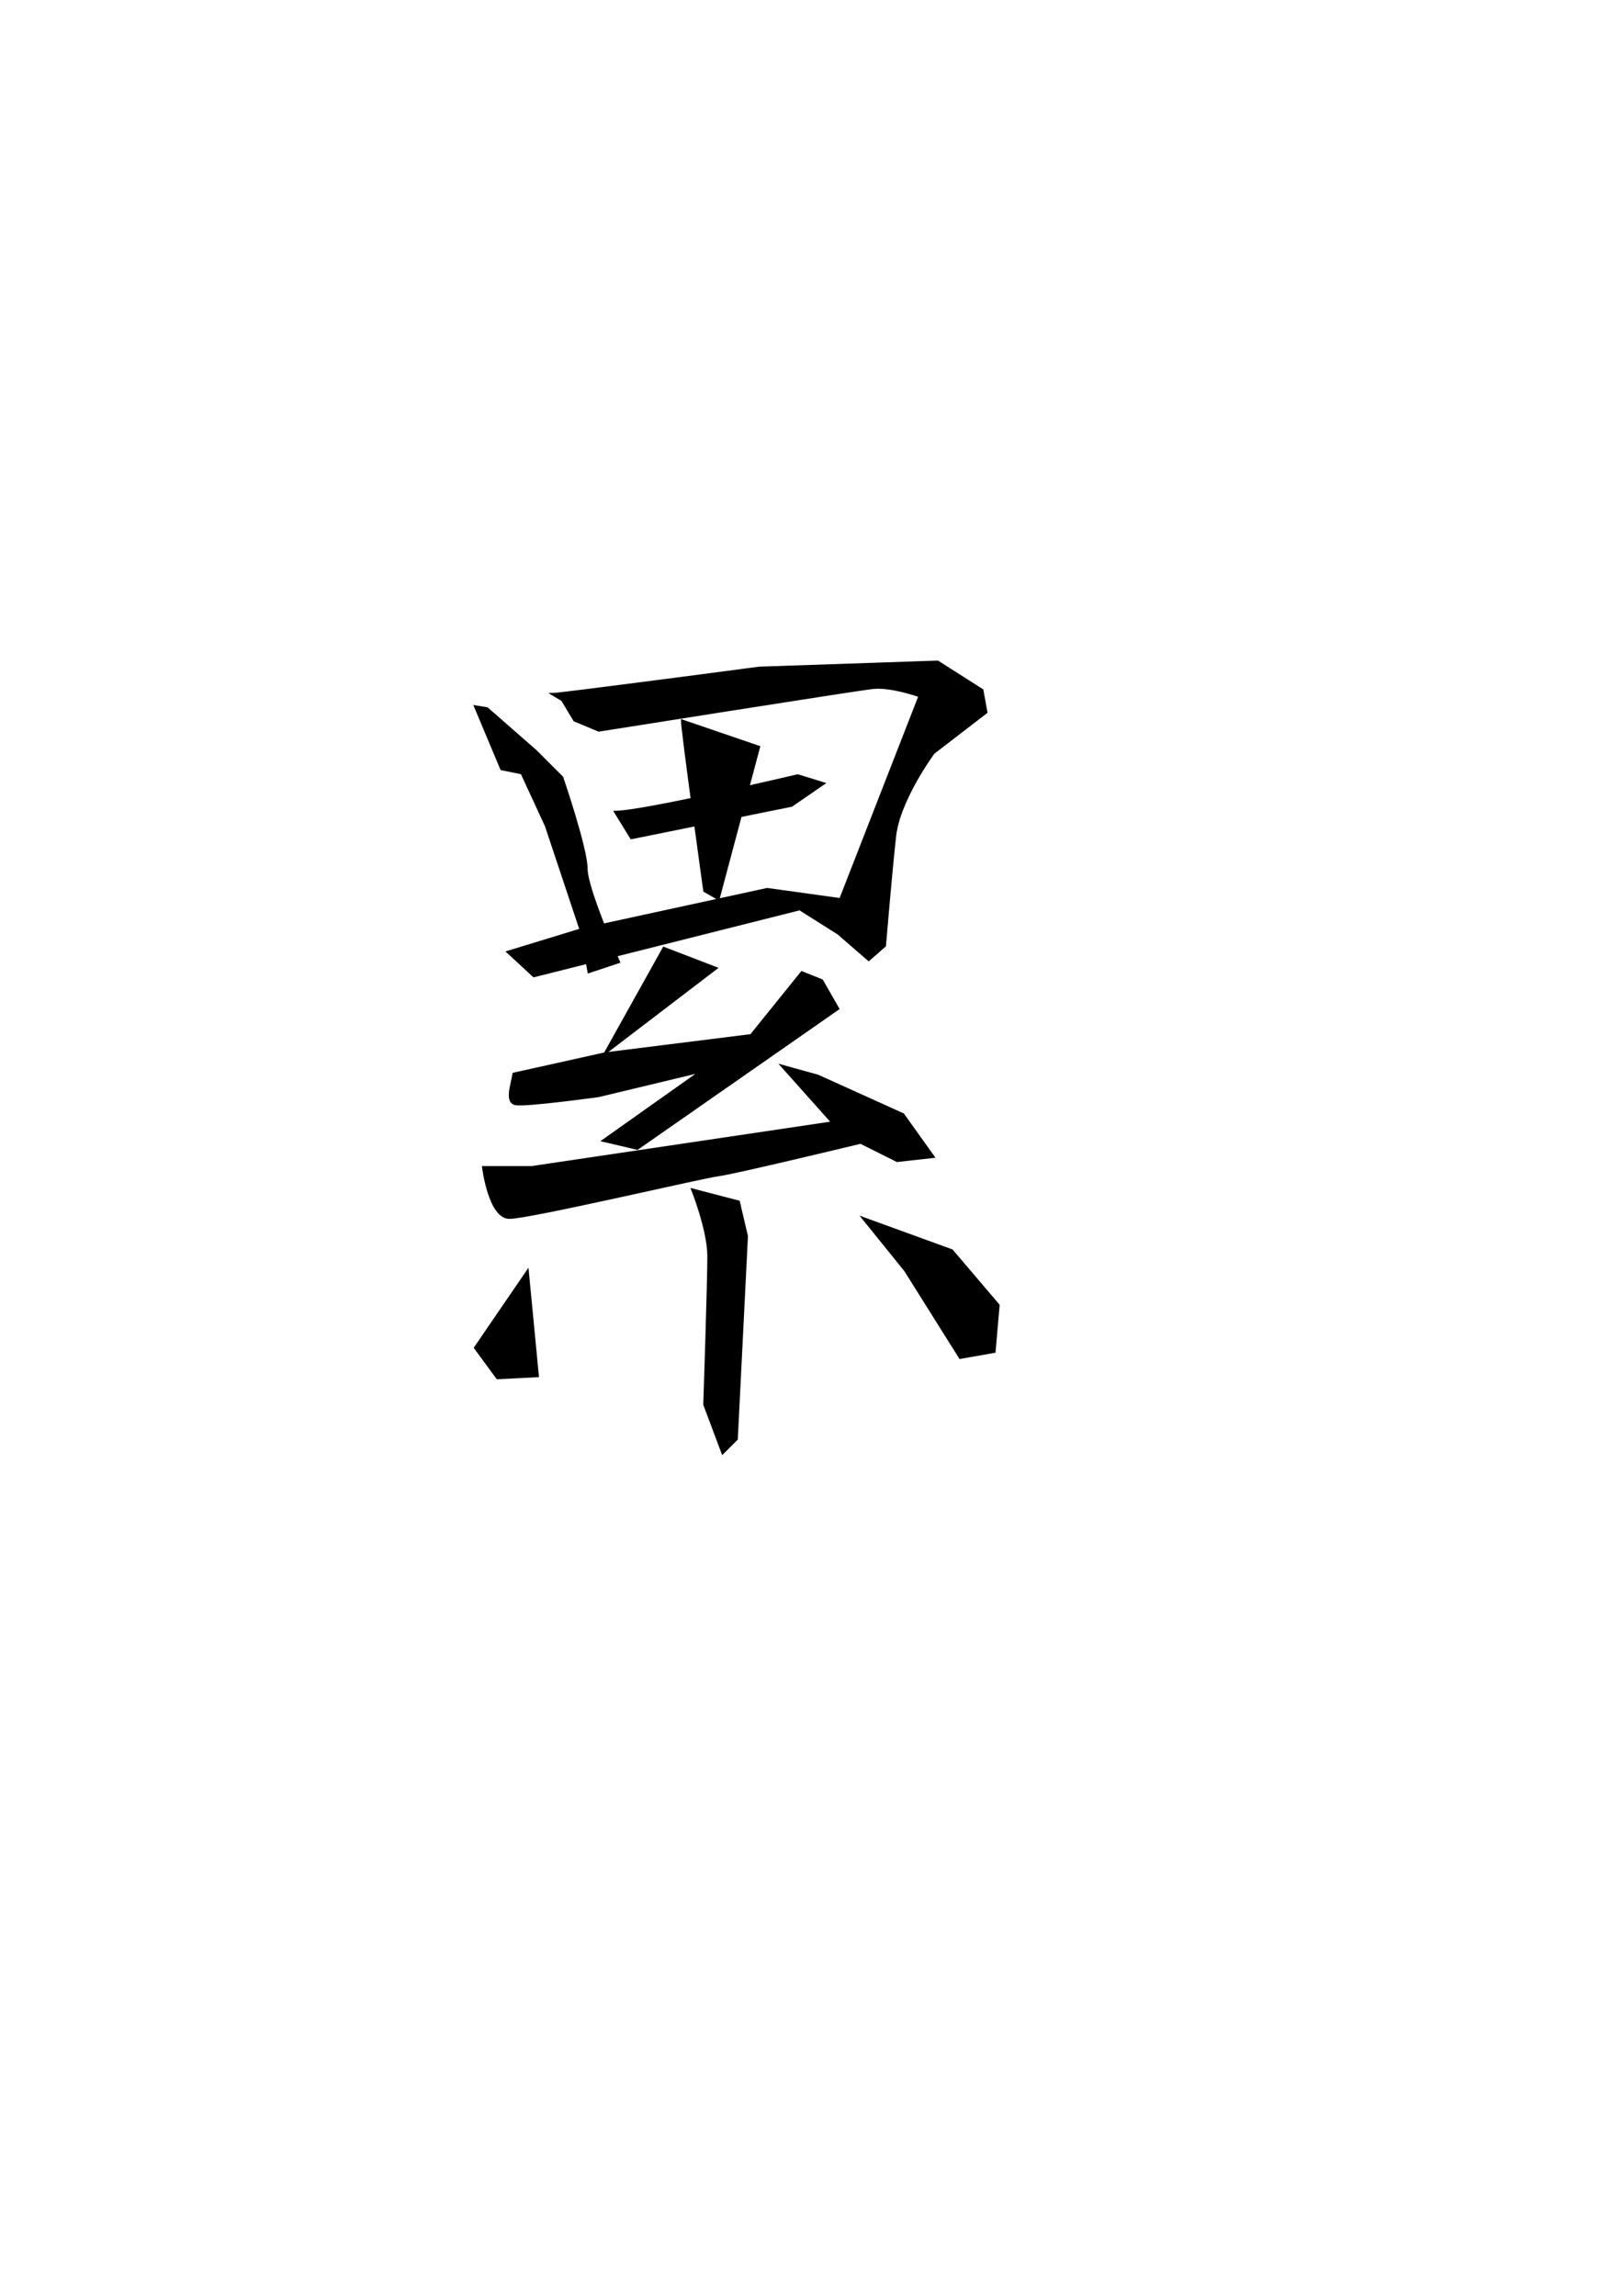 <?xml version="1.0" encoding="UTF-8" standalone="no"?>
<!-- Created with Inkscape (http://www.inkscape.org/) -->

<svg
   xmlns:dc="http://purl.org/dc/elements/1.1/"
   xmlns:cc="http://creativecommons.org/ns#"
   xmlns:rdf="http://www.w3.org/1999/02/22-rdf-syntax-ns#"
   xmlns:svg="http://www.w3.org/2000/svg"
   xmlns="http://www.w3.org/2000/svg"
   xmlns:sodipodi="http://sodipodi.sourceforge.net/DTD/sodipodi-0.dtd"
   xmlns:inkscape="http://www.inkscape.org/namespaces/inkscape"
   width="210mm"
   height="297mm"
   viewBox="0 0 210 297"
   version="1.1"
   id="svg7490"
   inkscape:version="0.92.4 (5da689c313, 2019-01-14)"
   sodipodi:docname="U+7D2F.svg">
  <defs
     id="defs7484" />
  <sodipodi:namedview
     id="base"
     pagecolor="#ffffff"
     bordercolor="#666666"
     borderopacity="1.0"
     inkscape:pageopacity="0.0"
     inkscape:pageshadow="2"
     inkscape:zoom="1.0074671"
     inkscape:cx="238.7044"
     inkscape:cy="560"
     inkscape:document-units="mm"
     inkscape:current-layer="layer1"
     showgrid="false"
     inkscape:window-width="1920"
     inkscape:window-height="1017"
     inkscape:window-x="-8"
     inkscape:window-y="-8"
     inkscape:window-maximized="1" />
  <g
     inkscape:label="圖層 1"
     inkscape:groupmode="layer"
     id="layer1">
    <path
       style="fill:#000000;stroke:#000000;stroke-width:0.265px;stroke-linecap:butt;stroke-linejoin:miter;stroke-opacity:1;fill-opacity:1"
       d="M 61.454,91.367 64.868,99.508 67.494,100.033 70.645,106.861 75.11,120.255 76.16,125.77 80.1,124.457 C 80.1,124.457 75.898,115.003 75.898,112.377 75.898,109.75 72.746,100.558 72.746,100.558 L 69.332,97.144 63.029,91.629 Z"
       id="path7503"
       inkscape:connector-curvature="0" />
    <path
       style="fill:#000000;stroke:#000000;stroke-width:0.265px;stroke-linecap:butt;stroke-linejoin:miter;stroke-opacity:1;fill-opacity:1"
       d="M 71.433,89.791 C 72.484,89.791 98.221,86.377 98.221,86.377 L 121.332,85.589 127.109,89.266 127.634,92.155 120.806,97.407 C 120.806,97.407 116.342,103.447 115.816,108.175 115.291,112.902 114.503,122.356 114.503,122.356 L 112.402,124.195 108.463,120.78 103.473,117.629 69.07,126.295 65.656,123.144 75.11,120.255 99.271,115.003 108.726,116.316 118.968,90.054 C 118.968,90.054 115.291,88.74 112.928,89.003 110.564,89.266 77.474,94.518 77.474,94.518 L 74.322,93.205 72.746,90.579 Z"
       id="path7505"
       inkscape:connector-curvature="0" />
    <path
       style="fill:#000000;stroke:#000000;stroke-width:0.265px;stroke-linecap:butt;stroke-linejoin:miter;stroke-opacity:1;fill-opacity:1"
       d="M 88.241,93.205 C 88.241,94.518 91.13,115.265 91.13,115.265 L 92.968,116.316 98.221,96.619 Z"
       id="path7507"
       inkscape:connector-curvature="0" />
    <path
       style="fill:#000000;stroke:#000000;stroke-width:0.265px;stroke-linecap:butt;stroke-linejoin:miter;stroke-opacity:1;fill-opacity:1"
       d="M 79.575,105.023 C 83.251,105.023 103.211,100.296 103.211,100.296 L 106.625,101.346 102.423,104.235 81.676,108.437 Z"
       id="path7509"
       inkscape:connector-curvature="0" />
    <path
       style="fill:#000000;stroke:#000000;stroke-width:0.265px;stroke-linecap:butt;stroke-linejoin:miter;stroke-opacity:1;fill-opacity:1"
       d="M 85.877,122.619 78.261,136.275 92.706,125.245 Z"
       id="path7511"
       inkscape:connector-curvature="0" />
    <path
       style="fill:#000000;stroke:#000000;stroke-width:0.265px;stroke-linecap:butt;stroke-linejoin:miter;stroke-opacity:1;fill-opacity:1"
       d="M 66.443,138.901 C 66.181,140.477 65.393,142.578 66.706,142.841 68.019,143.103 77.474,141.79 77.474,141.79 L 90.605,138.639 77.999,147.568 82.463,148.618 108.463,130.497 106.362,126.821 103.736,125.77 97.17,133.912 C 97.17,133.912 78.261,136.275 78.261,136.275 Z"
       id="path7513"
       inkscape:connector-curvature="0" />
    <path
       style="fill:#000000;stroke:#000000;stroke-width:0.265px;stroke-linecap:butt;stroke-linejoin:miter;stroke-opacity:1;fill-opacity:1"
       d="M 62.504,150.982 C 62.504,150.982 63.292,157.548 65.918,157.548 68.544,157.548 90.867,152.295 92.968,152.032 95.069,151.77 111.352,147.831 111.352,147.831 L 116.079,150.194 120.806,149.669 116.867,144.154 105.837,139.164 101.11,137.851 107.675,145.204 68.807,150.982 Z"
       id="path7515"
       inkscape:connector-curvature="0" />
    <path
       style="fill:#000000;stroke:#000000;stroke-width:0.265px;stroke-linecap:butt;stroke-linejoin:miter;stroke-opacity:1;fill-opacity:1"
       d="M 68.282,164.376 61.454,174.355 64.342,178.295 69.595,178.032 Z"
       id="path7517"
       inkscape:connector-curvature="0" />
    <path
       style="fill:#000000;stroke:#000000;stroke-width:0.265px;stroke-linecap:butt;stroke-linejoin:miter;stroke-opacity:1;fill-opacity:1"
       d="M 89.554,153.871 C 89.554,153.871 91.655,159.123 91.655,162.537 91.655,165.951 91.13,181.709 91.13,181.709 L 93.494,188.012 95.332,186.173 96.645,159.911 95.595,155.447 Z"
       id="path7519"
       inkscape:connector-curvature="0" />
    <path
       style="fill:#000000;stroke:#000000;stroke-width:0.265px;stroke-linecap:butt;stroke-linejoin:miter;stroke-opacity:1;fill-opacity:1"
       d="M 111.614,157.548 117.13,164.376 124.22,175.668 128.685,174.881 129.21,168.84 123.17,161.75 Z"
       id="path7521"
       inkscape:connector-curvature="0" />
    <path
       style="fill:none;stroke:#000000;stroke-width:0.265px;stroke-linecap:butt;stroke-linejoin:miter;stroke-opacity:1"
       d="M 325.652,41.994 C 322.238,44.62 244.239,73.508 244.239,73.508"
       id="path8066"
       inkscape:connector-curvature="0" />
  </g>
</svg>
